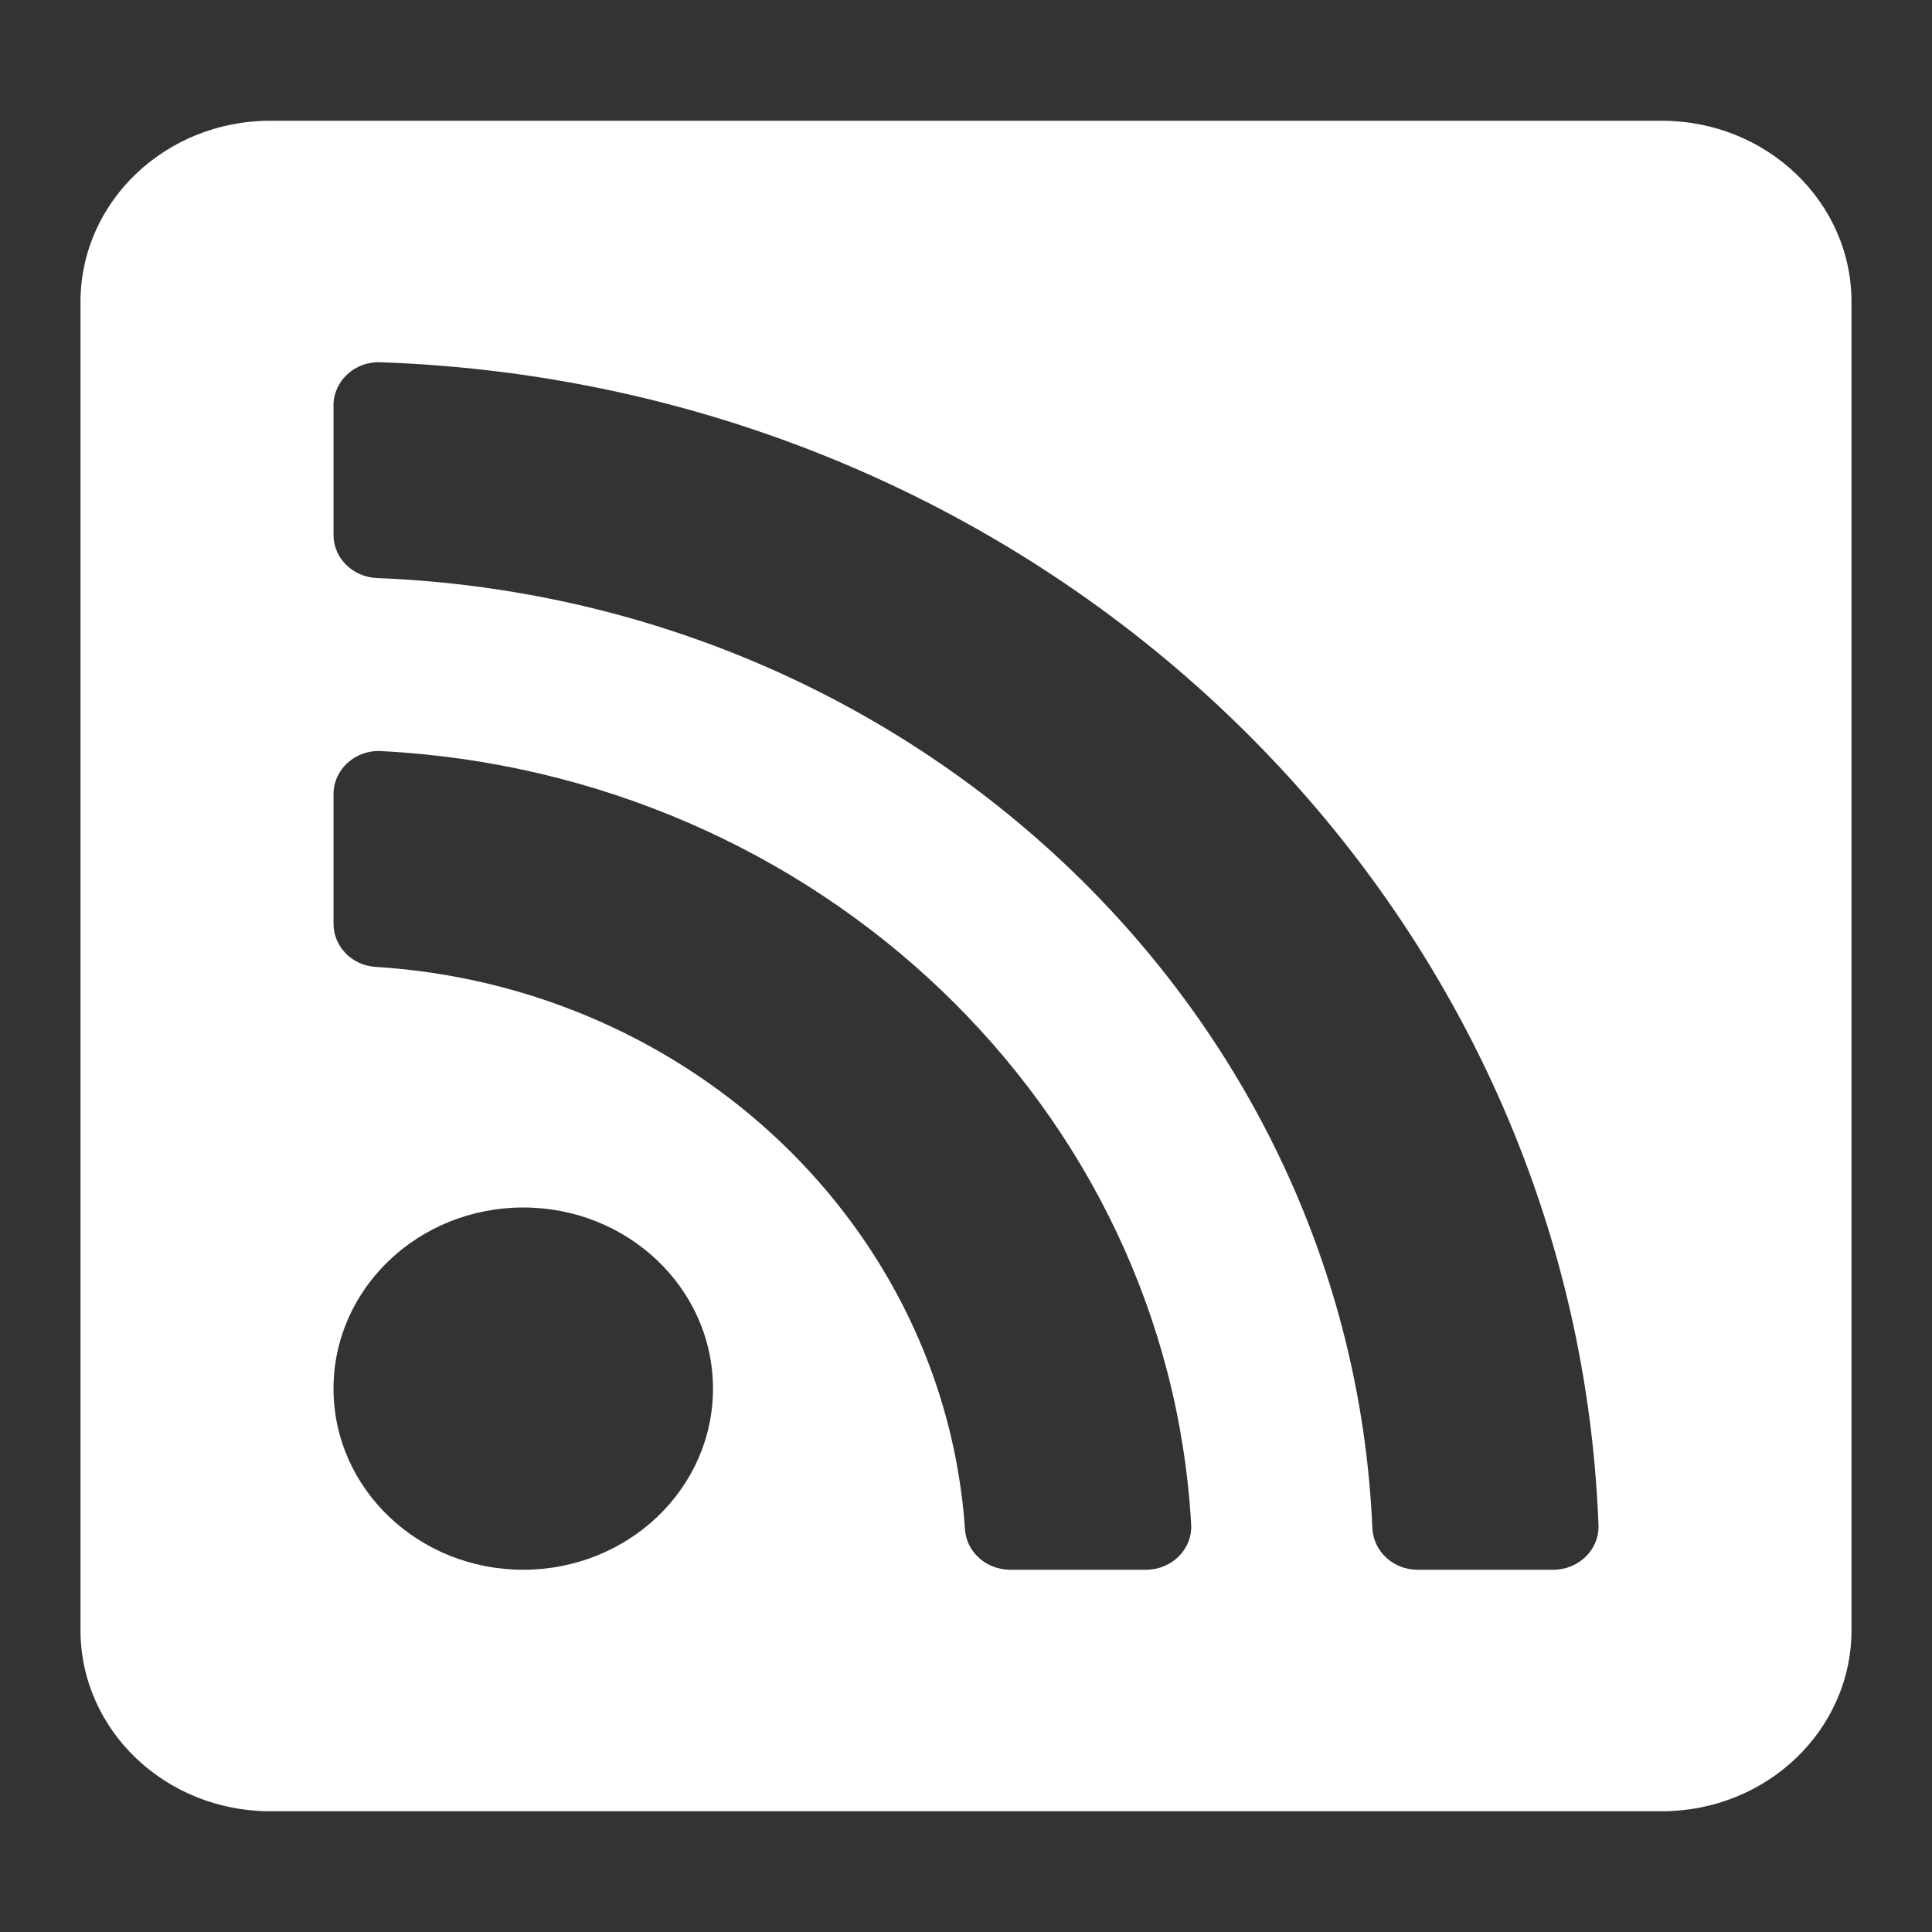 <svg width="24" height="24" viewBox="0 0 24 24" fill="none" xmlns="http://www.w3.org/2000/svg">
<rect x="0" y="0" width="24" height="24" fill="#333333" stroke="none"/>
<path d="M20.643 1.5H3.357C2.055 1.5 1 2.507 1 3.75V20.25C1 21.493 2.055 22.5 3.357 22.5H20.643C21.945 22.5 23 21.493 23 20.25V3.75C23 2.507 21.945 1.5 20.643 1.5ZM6.5 19.5C5.198 19.5 4.143 18.493 4.143 17.25C4.143 16.007 5.198 15 6.5 15C7.802 15 8.857 16.007 8.857 17.25C8.857 18.493 7.802 19.5 6.5 19.5ZM14.236 19.5H12.55C12.255 19.5 12.007 19.283 11.988 19.002C11.732 15.249 8.588 12.255 4.665 12.011C4.371 11.993 4.143 11.757 4.143 11.475V9.866C4.143 9.559 4.411 9.314 4.732 9.33C10.16 9.61 14.504 13.761 14.797 18.938C14.814 19.244 14.557 19.5 14.236 19.5ZM19.295 19.5H17.609C17.307 19.5 17.061 19.271 17.048 18.983C16.773 12.582 11.391 7.444 4.685 7.181C4.383 7.169 4.143 6.934 4.143 6.646V5.036C4.143 4.734 4.405 4.489 4.722 4.5C12.963 4.783 19.562 11.119 19.857 18.948C19.868 19.25 19.612 19.5 19.295 19.5Z" fill="white"/>
</svg>
